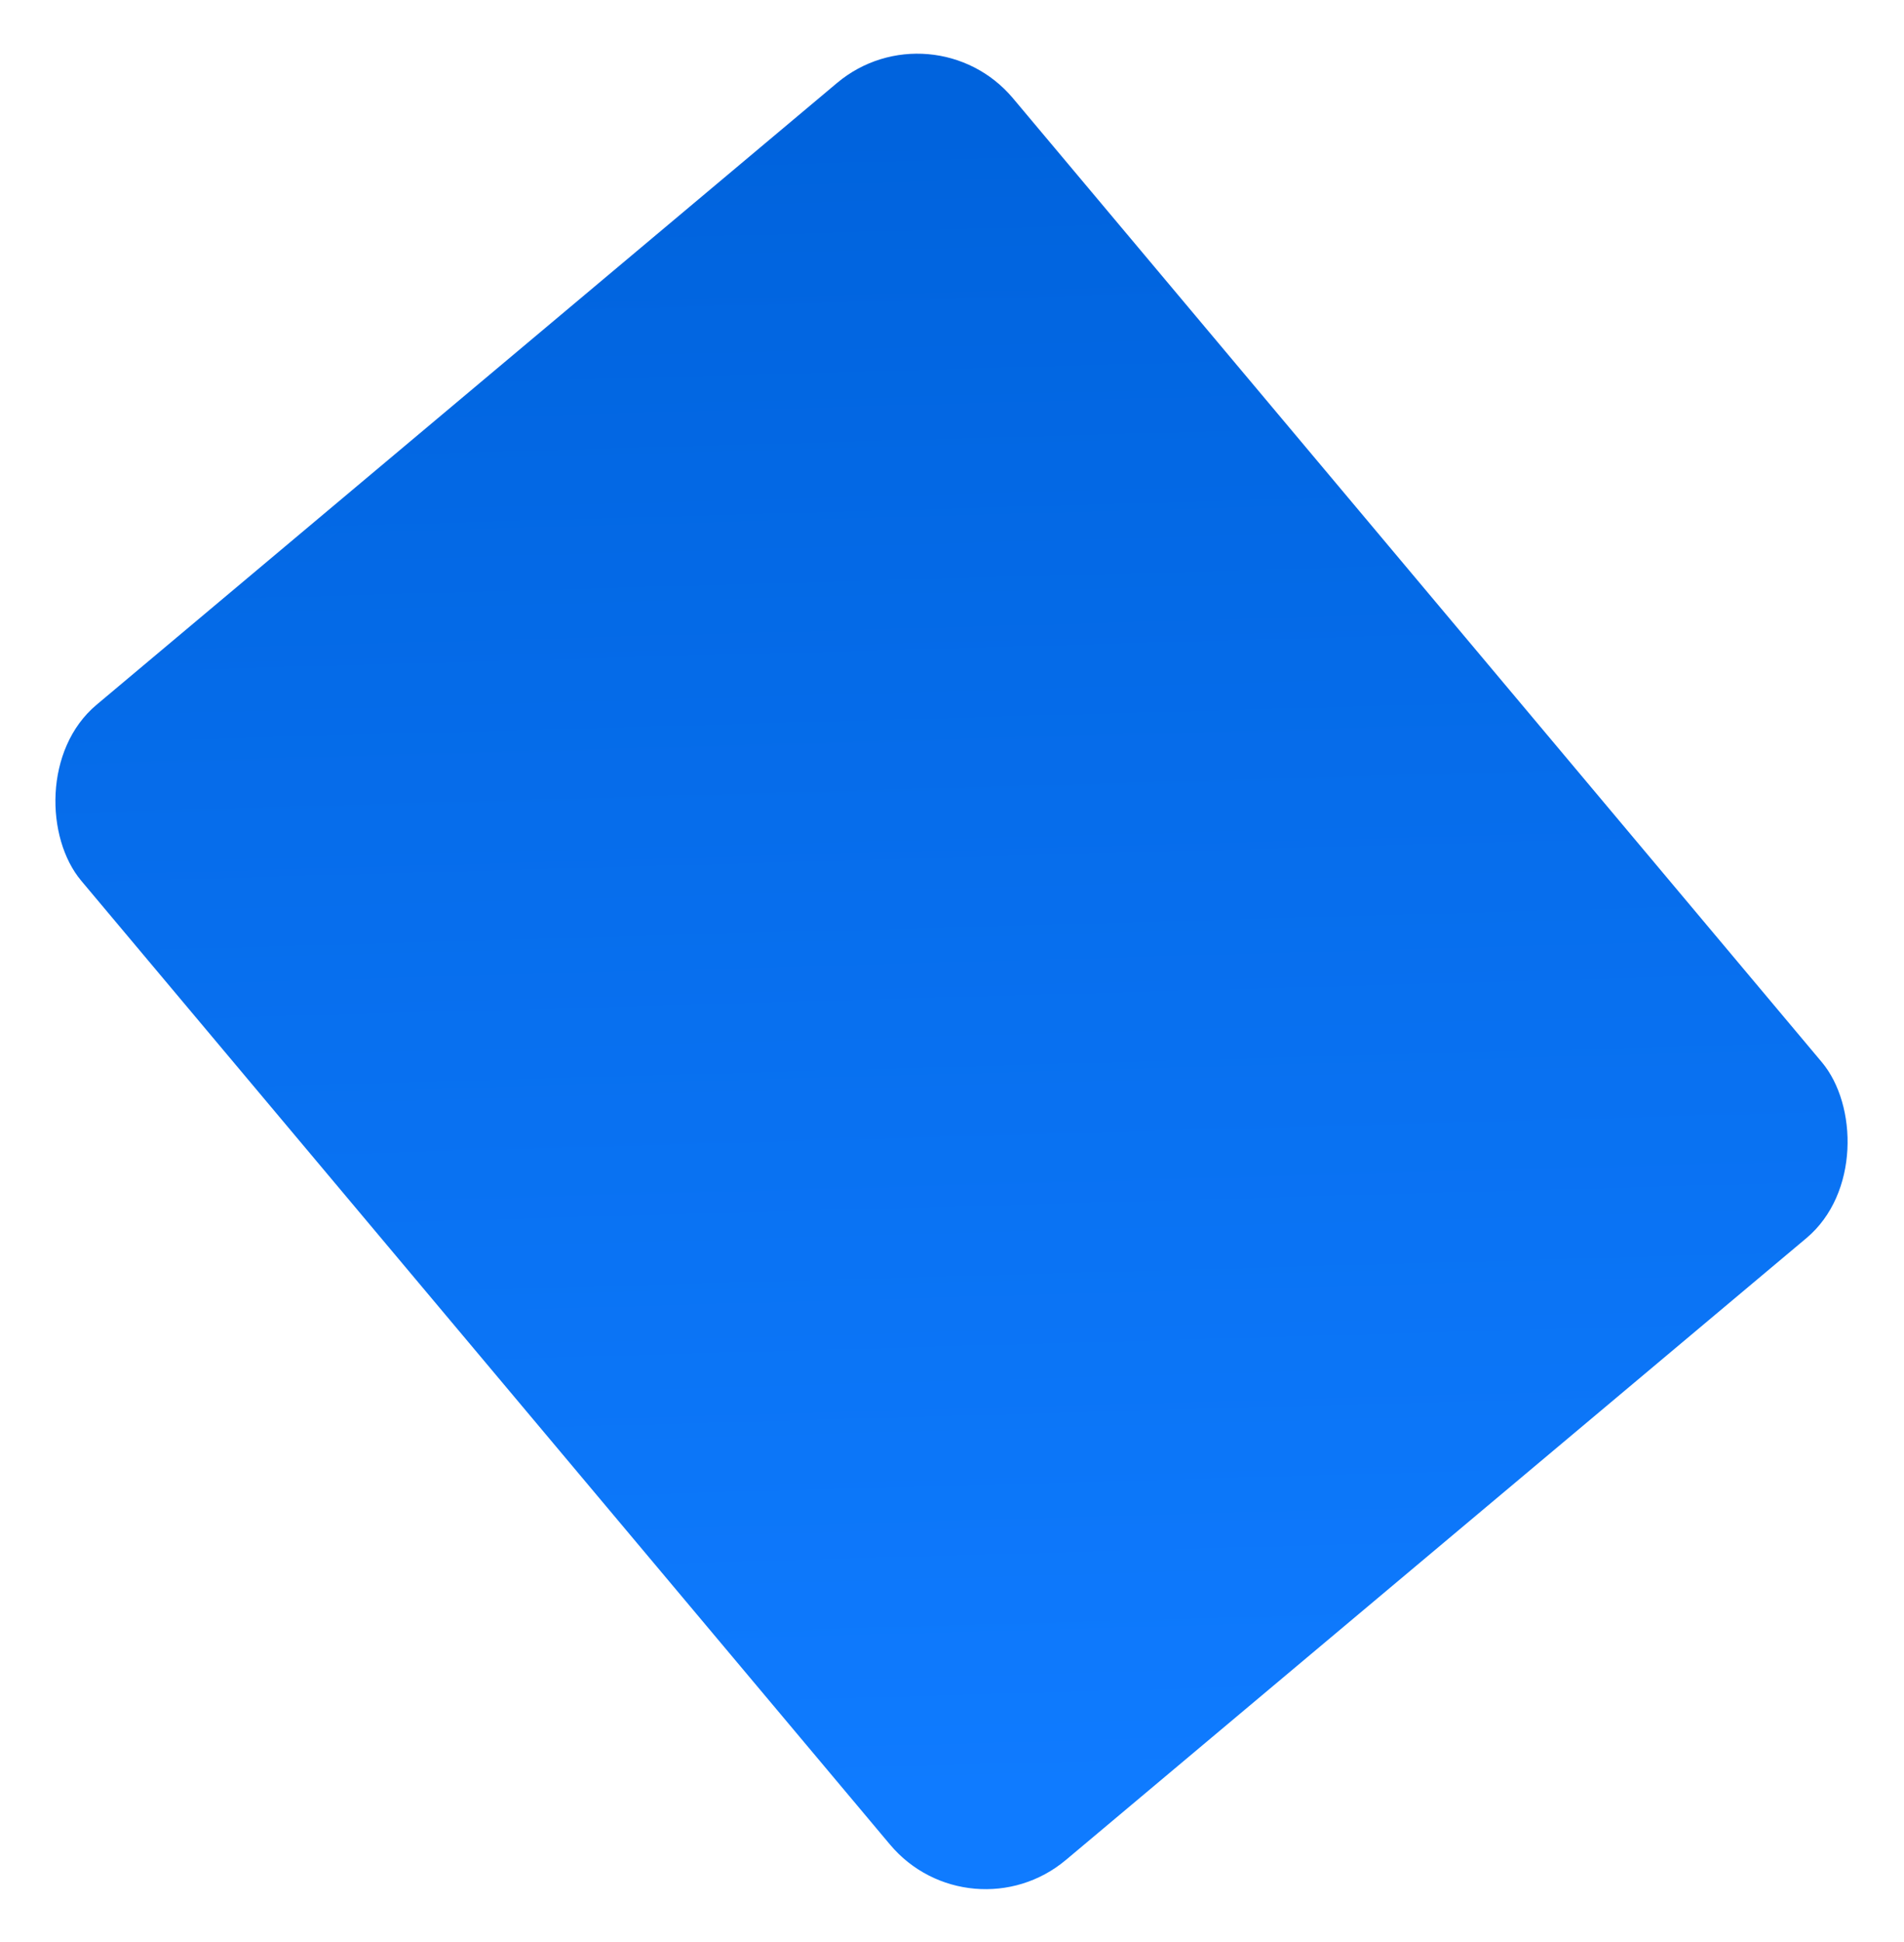 <svg width="610" height="622" viewBox="0 0 610 622" fill="none" xmlns="http://www.w3.org/2000/svg">
<rect width="389.715" height="482.98" rx="40" transform="matrix(0.766 -0.643 -0.643 -0.766 310.858 621.391)" fill="url(#paint0_linear)"/>
<defs>
<linearGradient id="paint0_linear" x1="36.18" y1="28.895" x2="369.224" y2="449.137" gradientUnits="userSpaceOnUse">
<stop stop-color="#0F7BFF"/>
<stop offset="1" stop-color="#0063DD"/>
</linearGradient>
</defs>
</svg>
